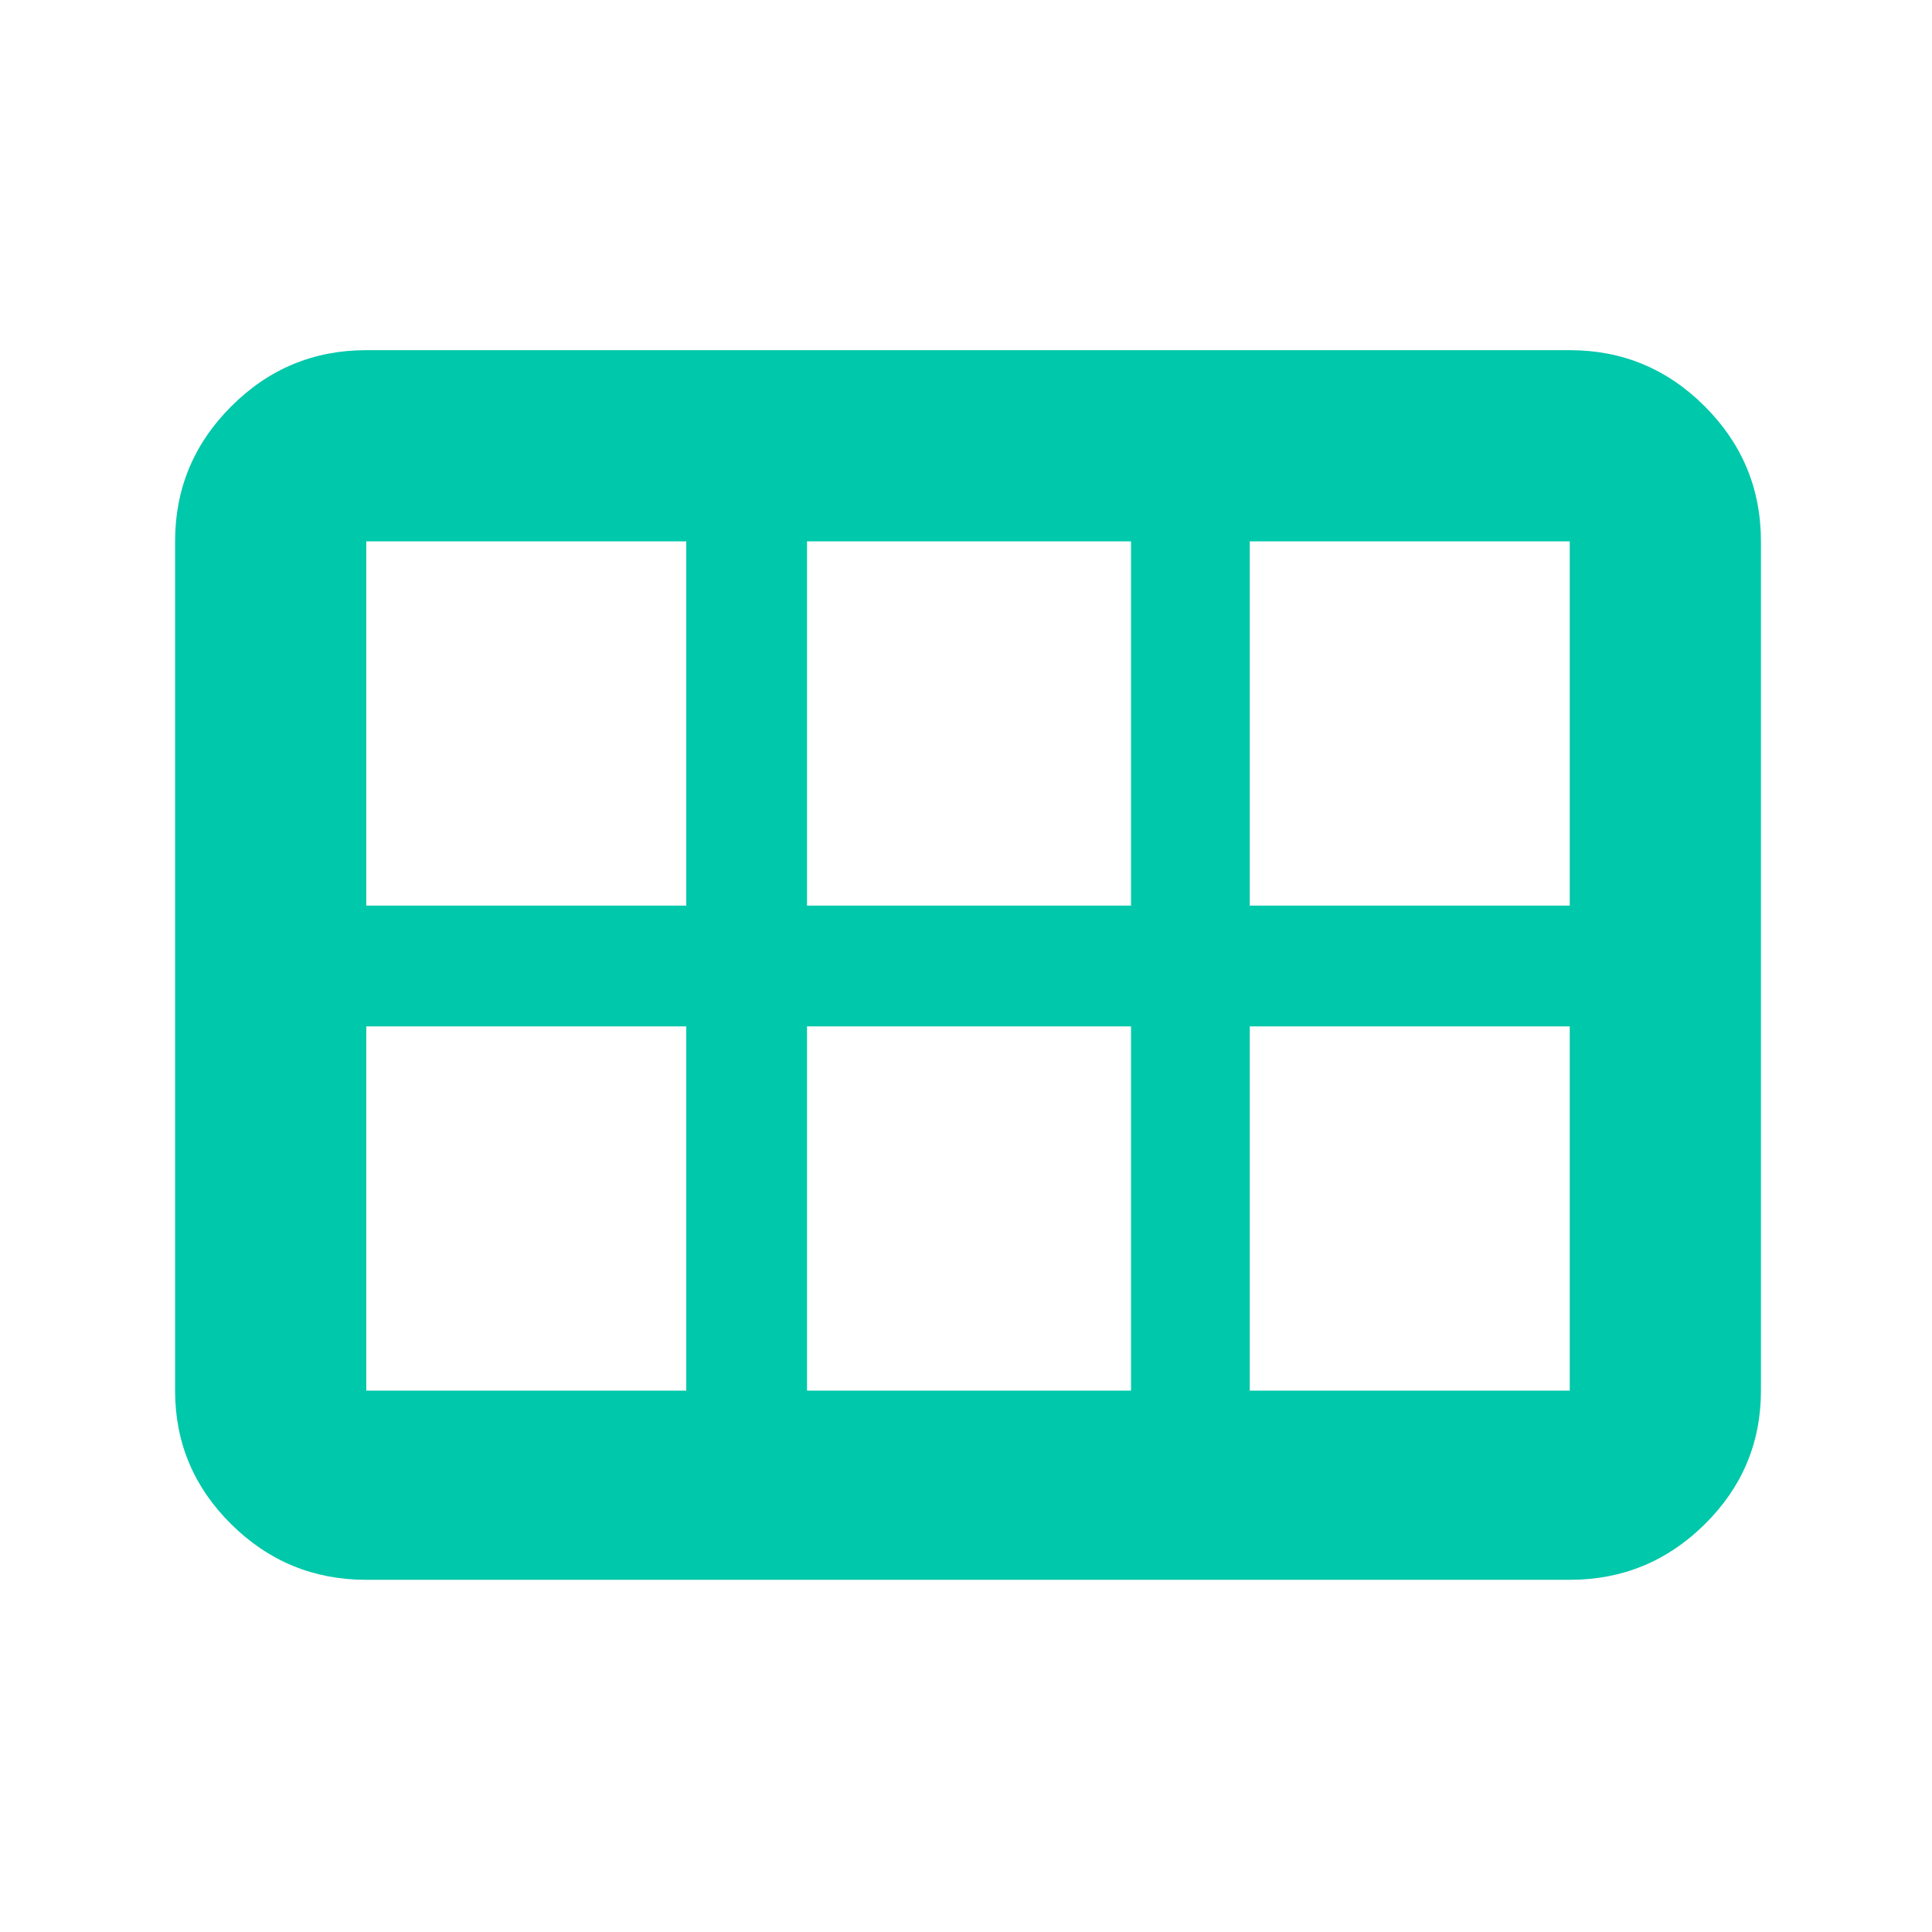 <svg xmlns="http://www.w3.org/2000/svg" height="48" viewBox="0 -960 960 960" width="48"><path fill="rgb(0, 200, 170)" d="M621-510h159v-181H621v181Zm-220 0h161v-181H401v181Zm-219 0h159v-181H182v181Zm0 241h159v-181H182v181Zm219 0h161v-181H401v181Zm220 0h159v-181H621v181Zm-534 0v-422q0-39.19 27.91-67.09Q142.81-786 182-786h598q39.19 0 67.09 27.91Q875-730.19 875-691v422q0 38.78-27.91 66.39Q819.19-175 780-175H182q-39.19 0-67.09-27.61Q87-230.22 87-269Z"/></svg>